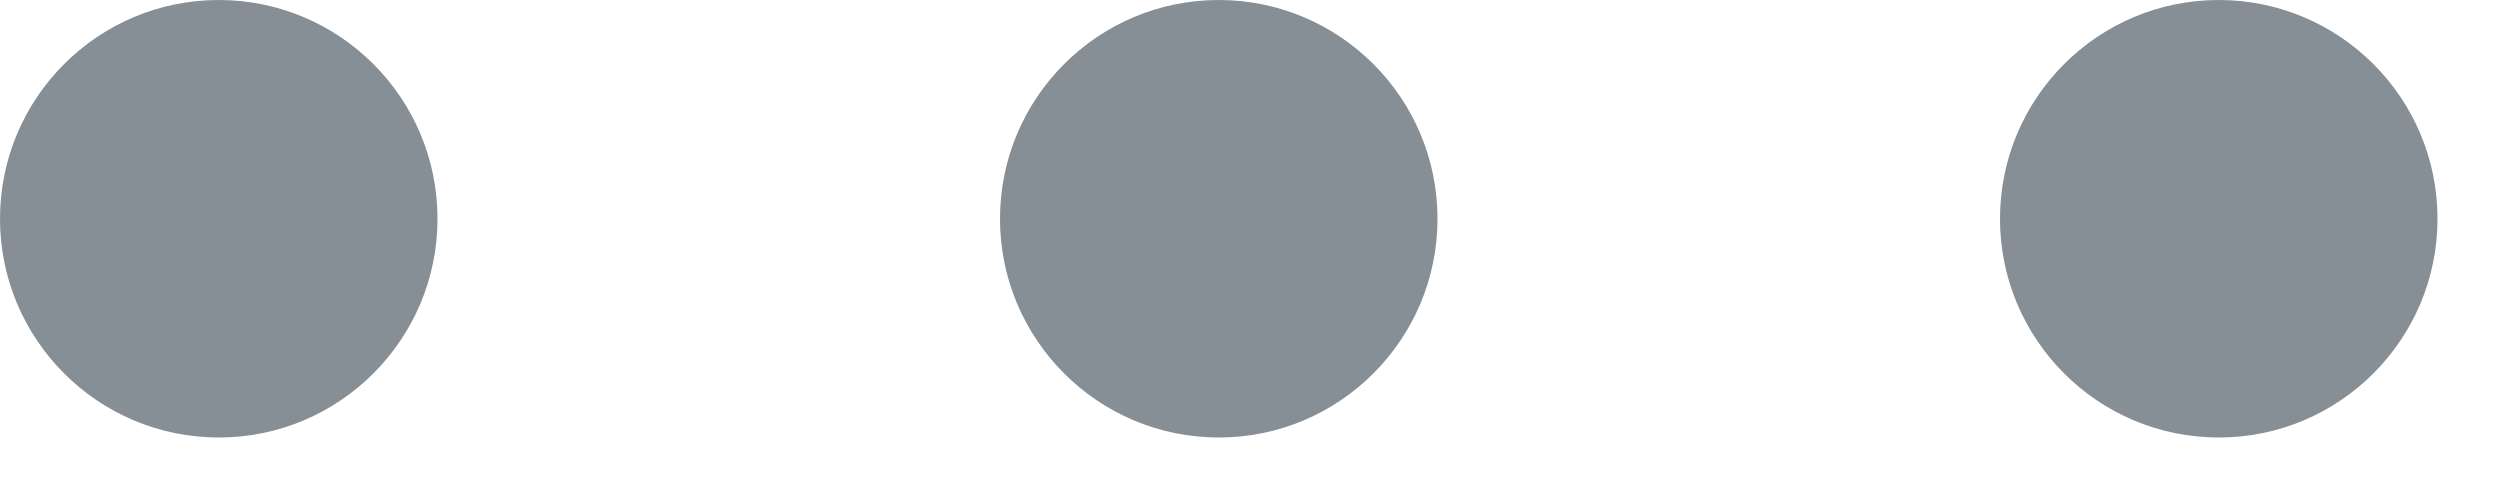 <svg width="20" height="4" viewBox="0 0 20 4" fill="none" xmlns="http://www.w3.org/2000/svg">
<path d="M1.75 3.5C2.716 3.5 3.5 2.716 3.5 1.75C3.5 0.784 2.716 0 1.75 0C0.784 0 0 0.784 0 1.75C0 2.716 0.784 3.5 1.75 3.5Z" fill="#868E96"/>
<path d="M9.75 3.5C10.716 3.5 11.5 2.716 11.5 1.75C11.5 0.784 10.716 0 9.75 0C8.784 0 8 0.784 8 1.75C8 2.716 8.784 3.5 9.75 3.5Z" fill="#868E96"/>
<path d="M17.75 3.5C18.716 3.5 19.5 2.716 19.5 1.75C19.5 0.784 18.716 0 17.75 0C16.784 0 16 0.784 16 1.75C16 2.716 16.784 3.5 17.75 3.5Z" fill="#868E96"/>
</svg>
